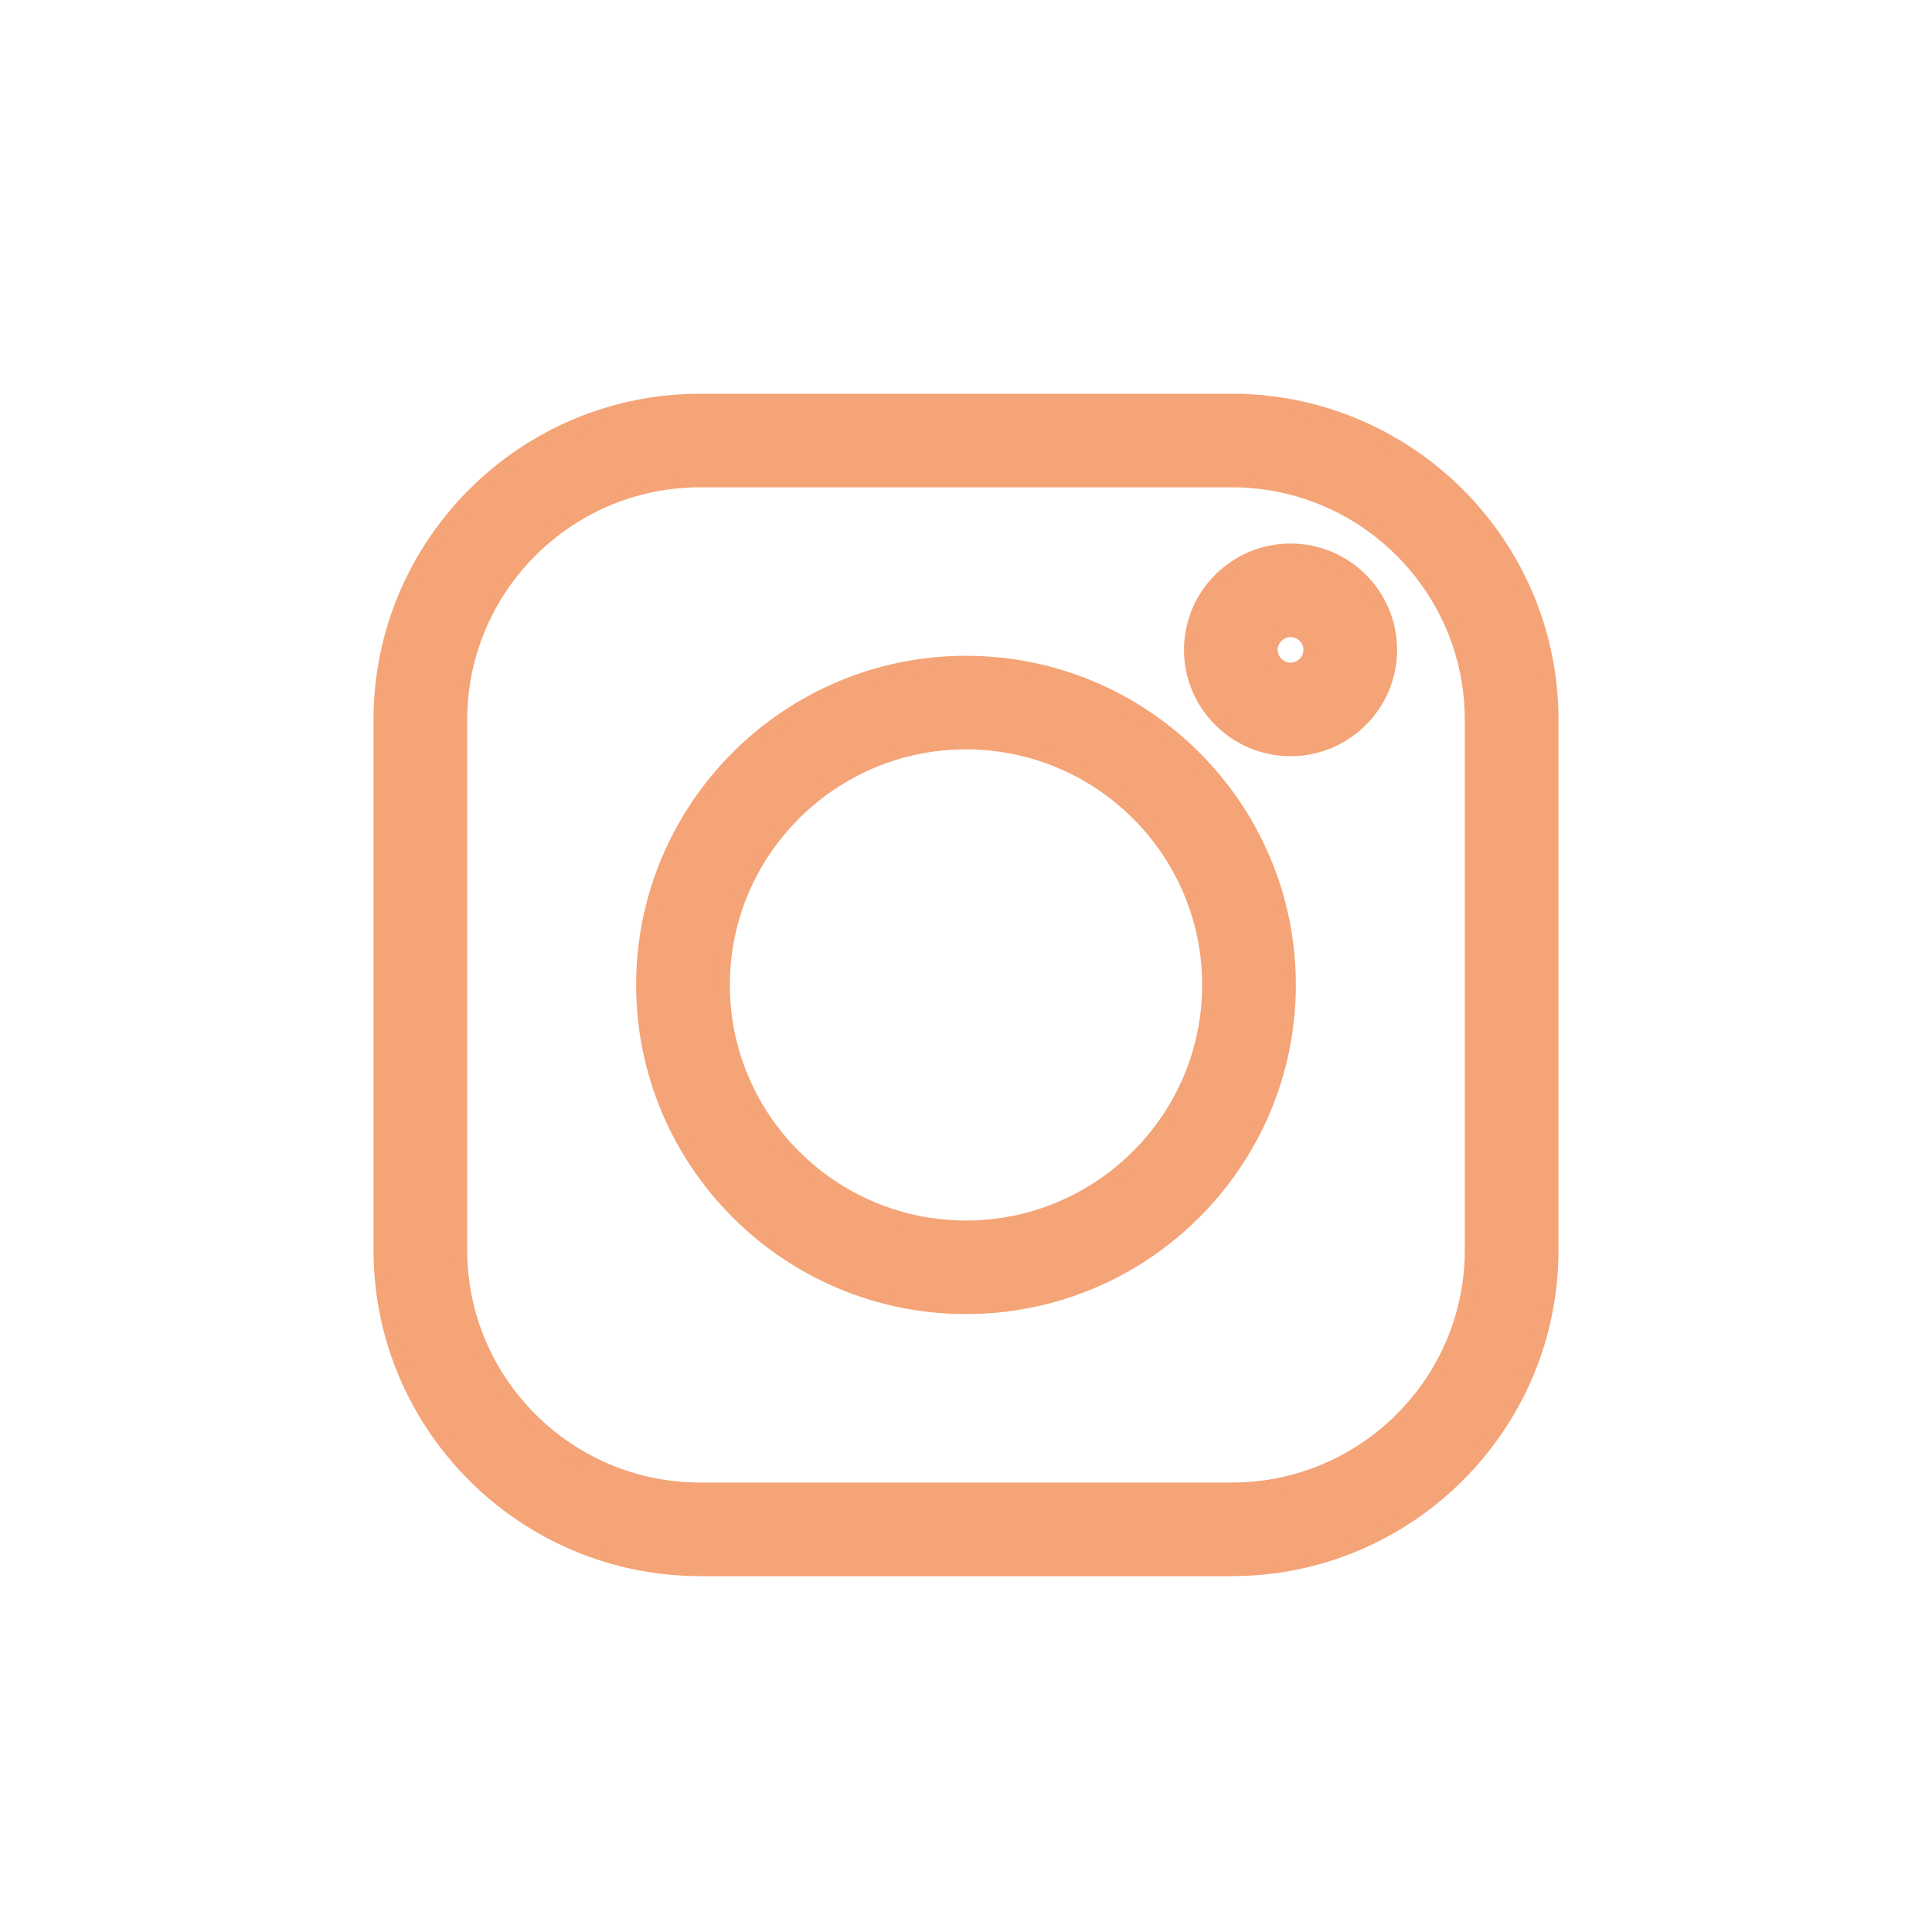 <svg width="30" height="30" viewBox="0 0 30 30" fill="none" xmlns="http://www.w3.org/2000/svg">
<path d="M19.228 6.215V6.214H19.128H10.872C8.131 6.214 5.9 8.44 5.9 11.176V19.413C5.9 22.149 8.131 24.374 10.872 24.374H19.128C21.869 24.374 24.1 22.149 24.1 19.413V11.176C24.1 8.473 21.923 6.269 19.228 6.215ZM22.845 19.413C22.845 21.457 21.177 23.121 19.128 23.121H10.872C8.823 23.121 7.155 21.457 7.155 19.413V11.176C7.155 9.131 8.823 7.467 10.872 7.467H19.128C21.177 7.467 22.845 9.131 22.845 11.176V19.413Z" fill="#F4A477" stroke="#F4A477" stroke-width="0.2"/>
<path d="M15 10.283C12.231 10.283 9.978 12.531 9.978 15.294C9.978 18.057 12.231 20.305 15 20.305C17.769 20.305 20.022 18.057 20.022 15.294C20.022 12.531 17.769 10.283 15 10.283ZM15 19.052C12.923 19.052 11.233 17.366 11.233 15.294C11.233 13.222 12.923 11.536 15 11.536C17.077 11.536 18.767 13.222 18.767 15.294C18.767 17.366 17.077 19.052 15 19.052Z" fill="#F4A477" stroke="#F4A477" stroke-width="0.2"/>
<path d="M20.04 8.54C19.183 8.54 18.485 9.235 18.485 10.091C18.485 10.946 19.183 11.642 20.04 11.642C20.897 11.642 21.594 10.946 21.594 10.091C21.594 9.235 20.896 8.54 20.04 8.54ZM20.04 10.389C19.875 10.389 19.74 10.255 19.74 10.091C19.74 9.927 19.875 9.793 20.04 9.793C20.205 9.793 20.339 9.927 20.339 10.091C20.339 10.255 20.205 10.389 20.04 10.389Z" fill="#F4A477" stroke="#F4A477" stroke-width="0.2"/>
</svg>
